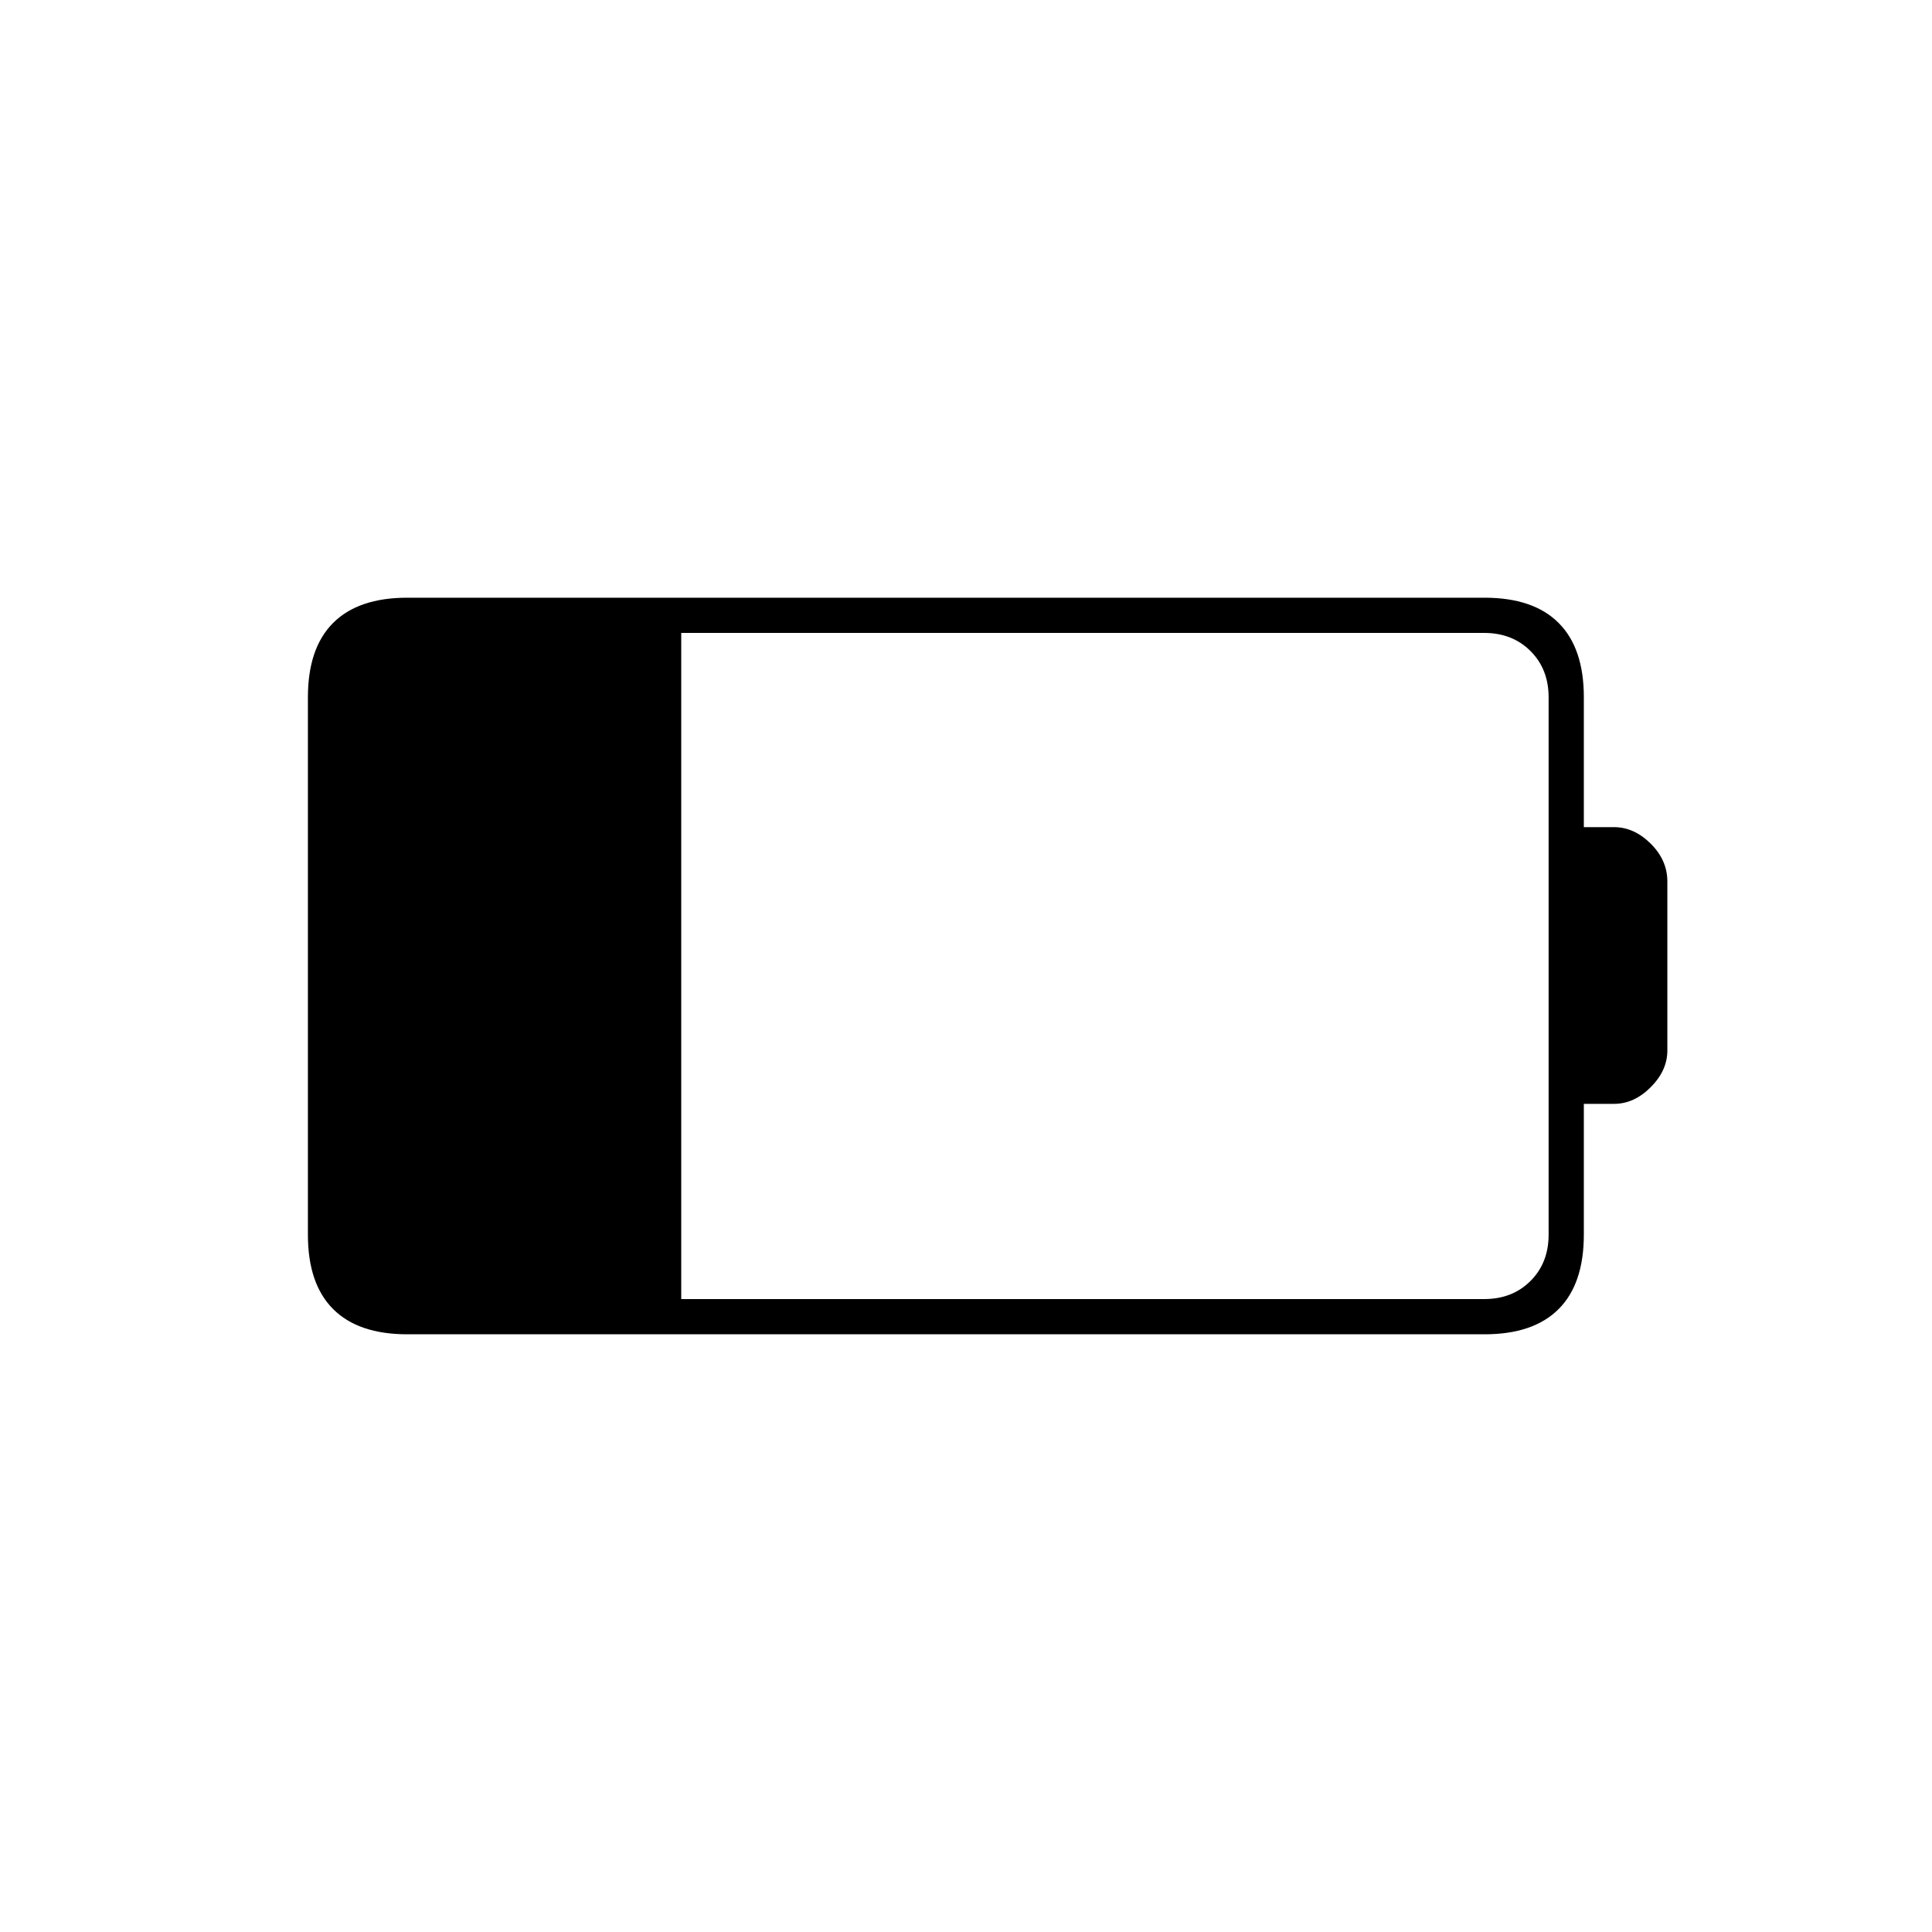 <svg xmlns="http://www.w3.org/2000/svg" height="20" viewBox="0 -960 960 960" width="20"><path d="M338.5-314.5h399q14 0 23-9t9-23v-267q0-14-9-23t-23-9h-399v331ZM202.32-297q-24.26 0-36.79-12.53Q153-322.06 153-346.44v-267.12q0-24.38 12.53-36.91Q178.06-663 202.32-663h535.36q24.26 0 36.79 12.53Q787-637.94 787-613.6v64.6h15q9.96 0 18.23 8.21T828.5-522v84q0 9.93-8.27 18.22-8.27 8.28-18.23 8.28h-15v64.96q0 24.48-12.53 37.01Q761.94-297 737.68-297H202.32Z"/></svg>